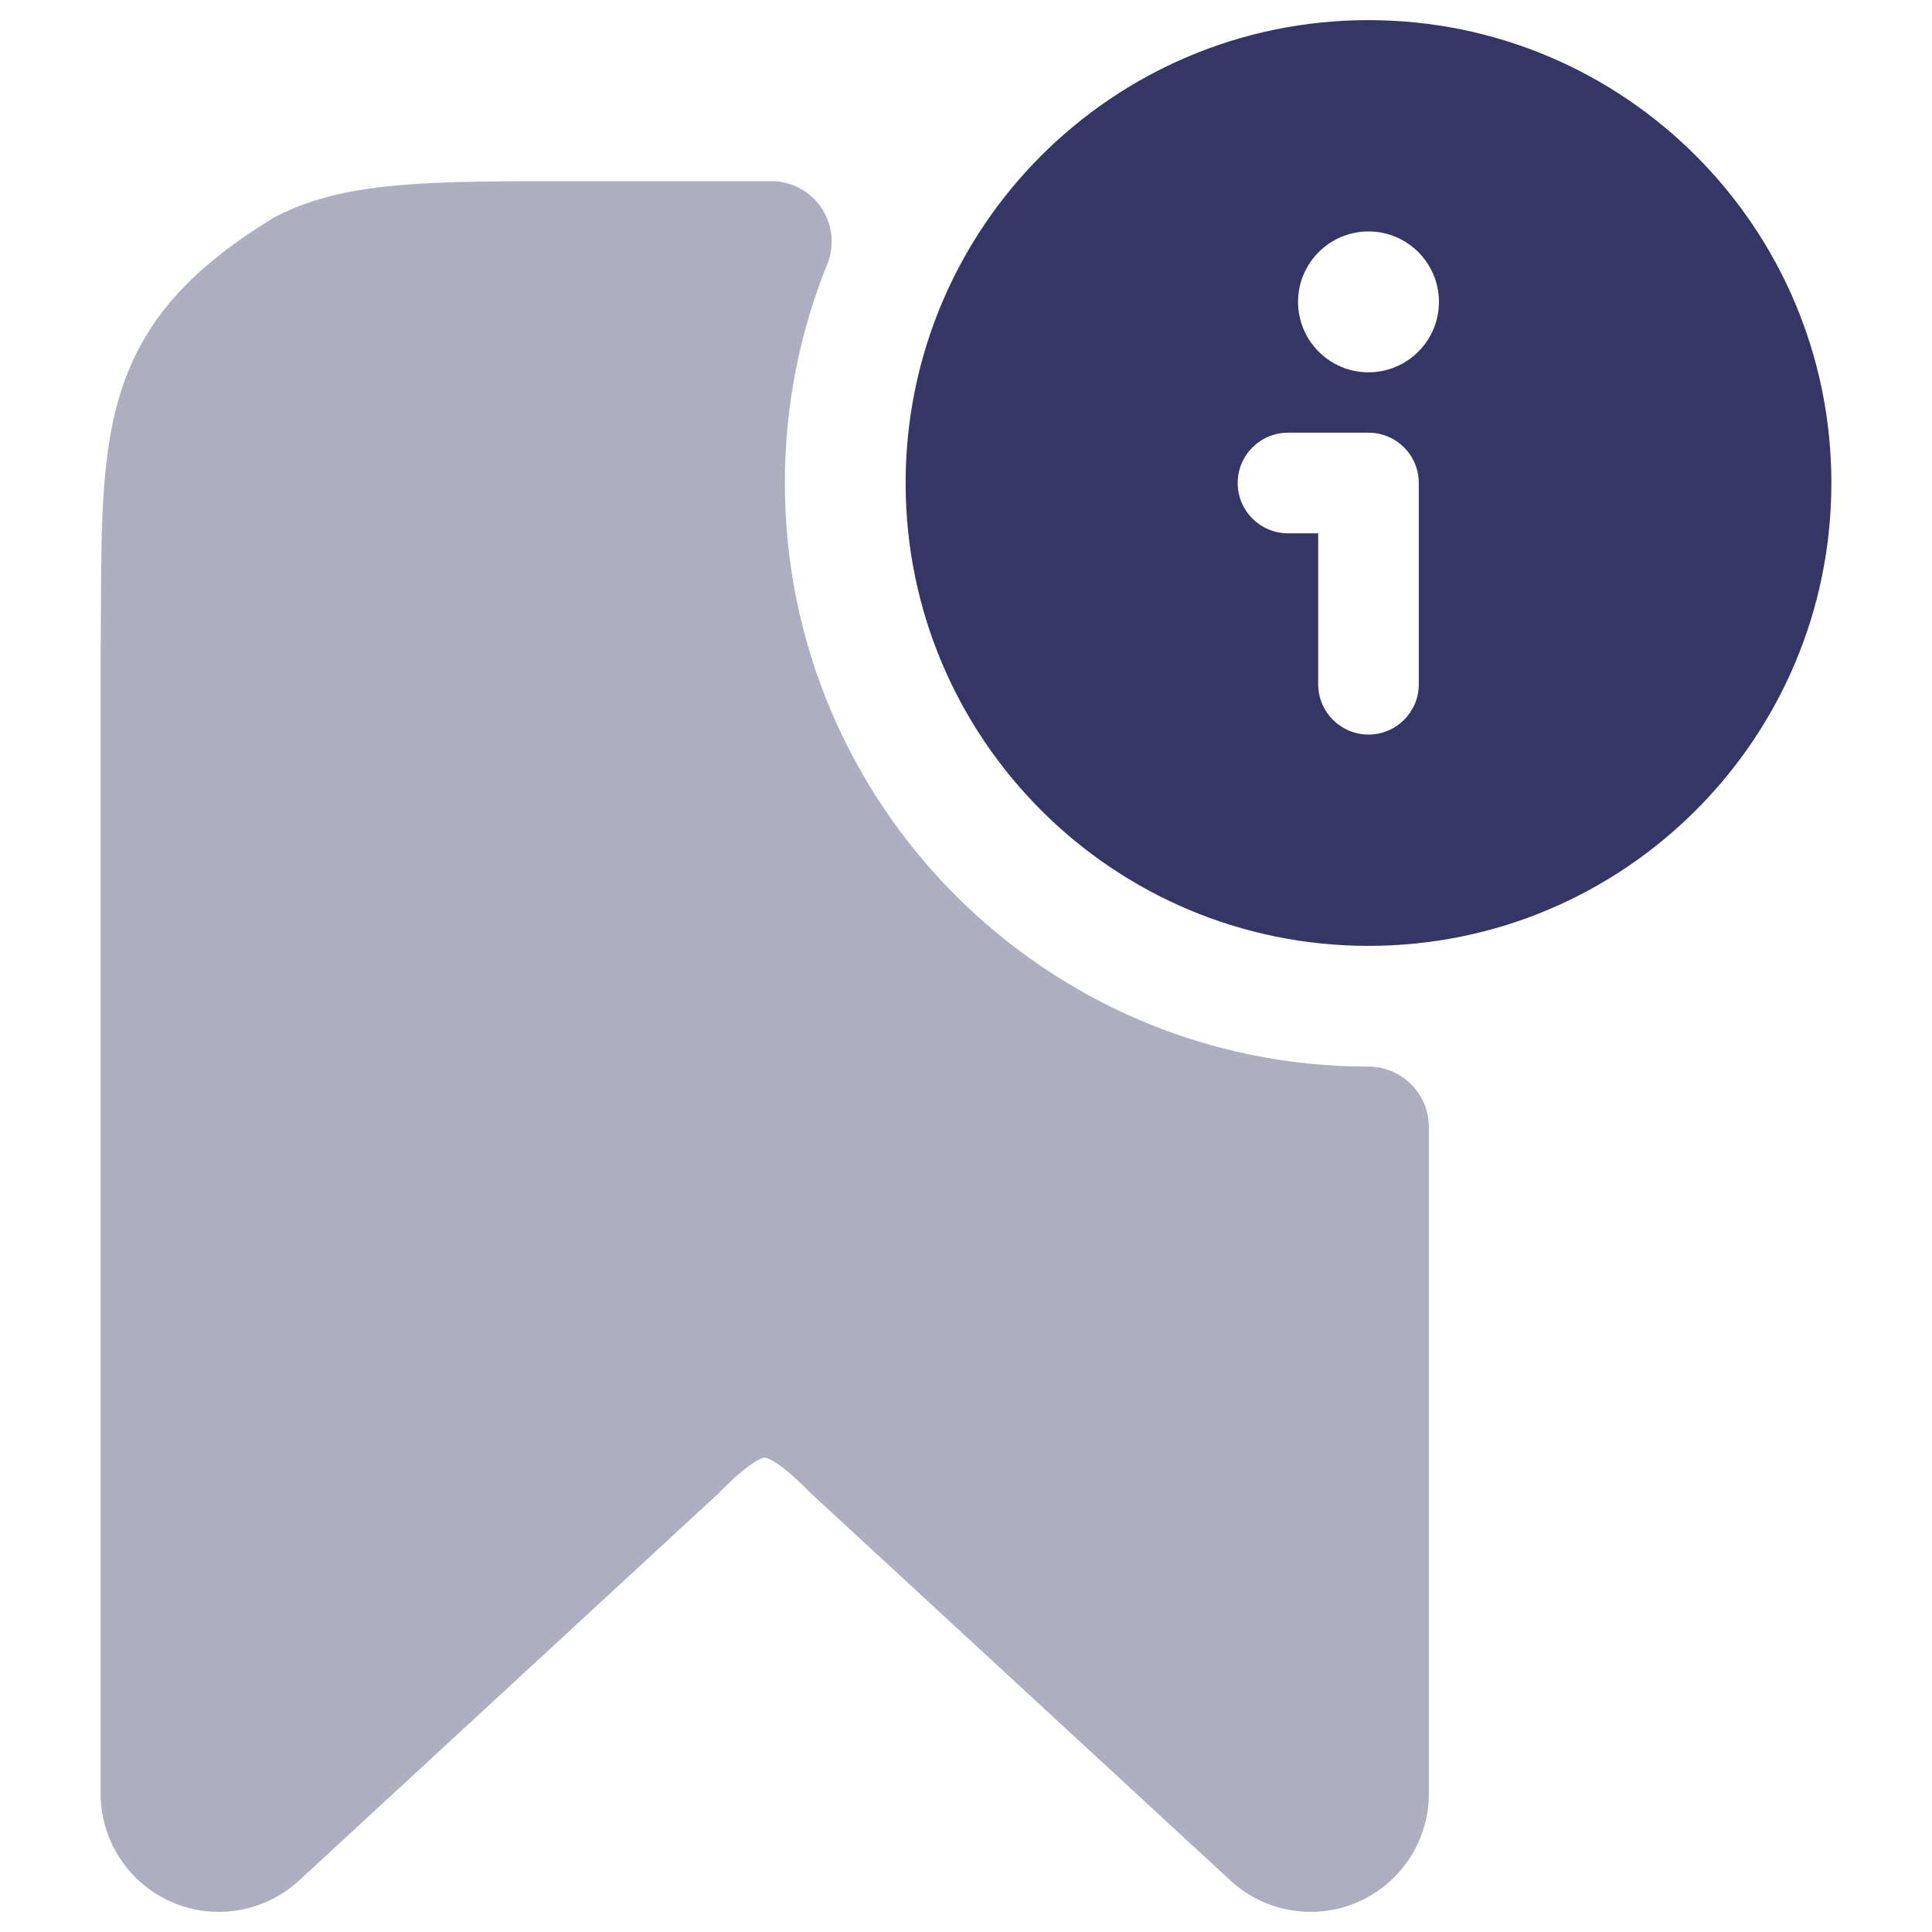 <svg width="24" height="24" viewBox="0 0 24 24" fill="none" xmlns="http://www.w3.org/2000/svg">
<path opacity="0.4" d="M9.582 2.25H7.168C6.285 2.25 5.576 2.25 5.004 2.297C4.415 2.345 3.904 2.446 3.434 2.686C3.415 2.695 3.397 2.705 3.38 2.716C2.417 3.31 1.822 3.925 1.524 4.797C1.262 5.564 1.258 6.478 1.254 7.546L1.253 7.652C1.252 7.825 1.252 8.005 1.25 8.194V22.281C1.25 23.092 1.908 23.75 2.719 23.75C3.089 23.75 3.444 23.611 3.716 23.36L8.924 18.553C8.933 18.544 8.942 18.535 8.951 18.526C9.142 18.331 9.28 18.22 9.38 18.159C9.428 18.13 9.459 18.117 9.477 18.111C9.486 18.109 9.491 18.108 9.494 18.107L9.498 18.107L9.499 18.107C9.499 18.107 9.506 18.106 9.522 18.112C9.54 18.117 9.572 18.13 9.619 18.159C9.72 18.22 9.858 18.332 10.049 18.527C10.058 18.536 10.067 18.545 10.076 18.553L15.284 23.36C15.556 23.611 15.912 23.75 16.281 23.75C17.092 23.75 17.75 23.092 17.75 22.281V14C17.75 13.586 17.414 13.25 17 13.25C12.996 13.25 9.75 10.004 9.75 6C9.75 5.037 9.937 4.12 10.277 3.281C10.37 3.05 10.343 2.788 10.203 2.581C10.064 2.374 9.831 2.25 9.582 2.25Z" fill="#353566"/>
<path fill-rule="evenodd" clip-rule="evenodd" d="M11.25 6C11.25 2.824 13.824 0.25 17 0.25C20.176 0.25 22.75 2.824 22.75 6C22.75 9.176 20.176 11.75 17 11.75C13.824 11.75 11.25 9.176 11.25 6ZM16.125 3.75C16.125 3.267 16.517 2.875 17 2.875C17.483 2.875 17.875 3.267 17.875 3.75C17.875 4.233 17.483 4.625 17 4.625C16.517 4.625 16.125 4.233 16.125 3.75ZM15.375 6C15.375 5.655 15.655 5.375 16 5.375H17C17.166 5.375 17.325 5.441 17.442 5.558C17.559 5.675 17.625 5.834 17.625 6V8.5C17.625 8.845 17.345 9.125 17 9.125C16.655 9.125 16.375 8.845 16.375 8.5V6.625H16C15.655 6.625 15.375 6.345 15.375 6Z" fill="#353566"/>
</svg>
